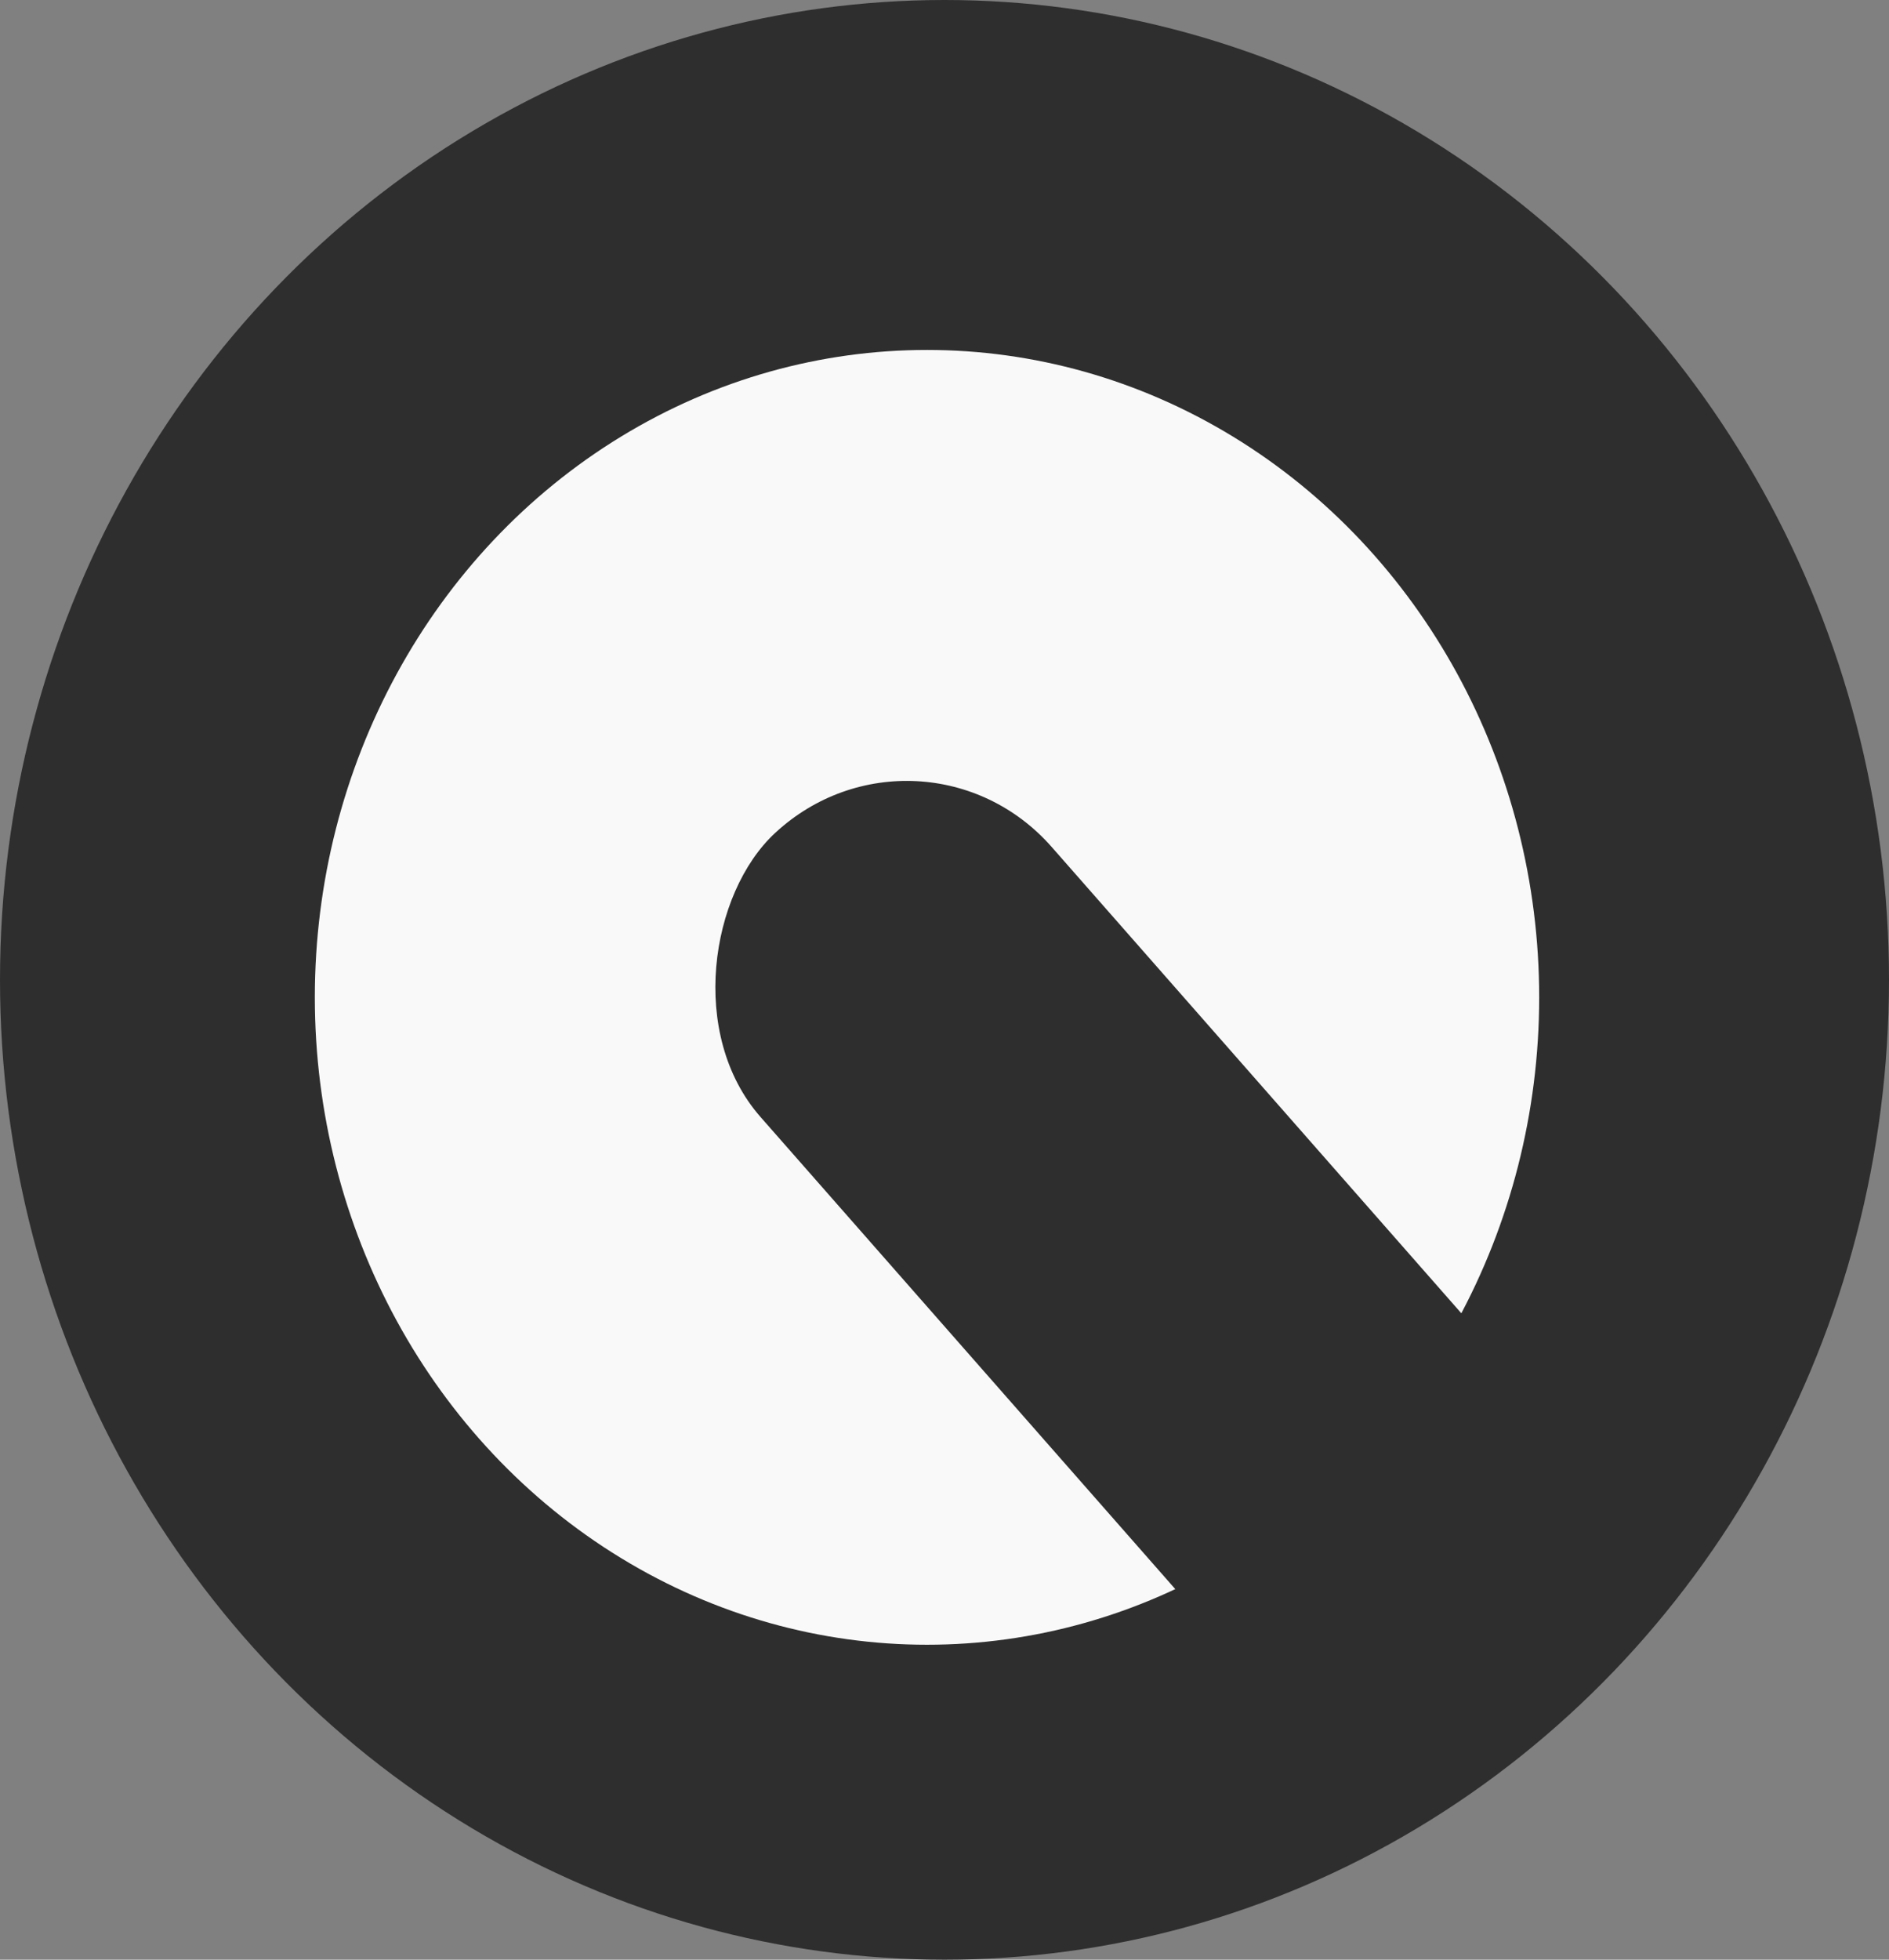 <svg width="54" height="56" viewBox="0 0 54 56" fill="none" xmlns="http://www.w3.org/2000/svg">
<rect x="0" y="0" width="54" height="56" fill="#808080" stroke="none"/>
<ellipse cx="27" cy="28" rx="27" ry="28" fill="#2E2E2E"/>
<ellipse cx="26.5" cy="28.5" rx="17.5" ry="18.5" fill="#F9F9F9"/>
<rect width="30.33" height="11.343" rx="5.672" transform="matrix(0.66 0.751 -0.734 0.68 26.322 19.945)" fill="#2E2E2E"/>
</svg>
